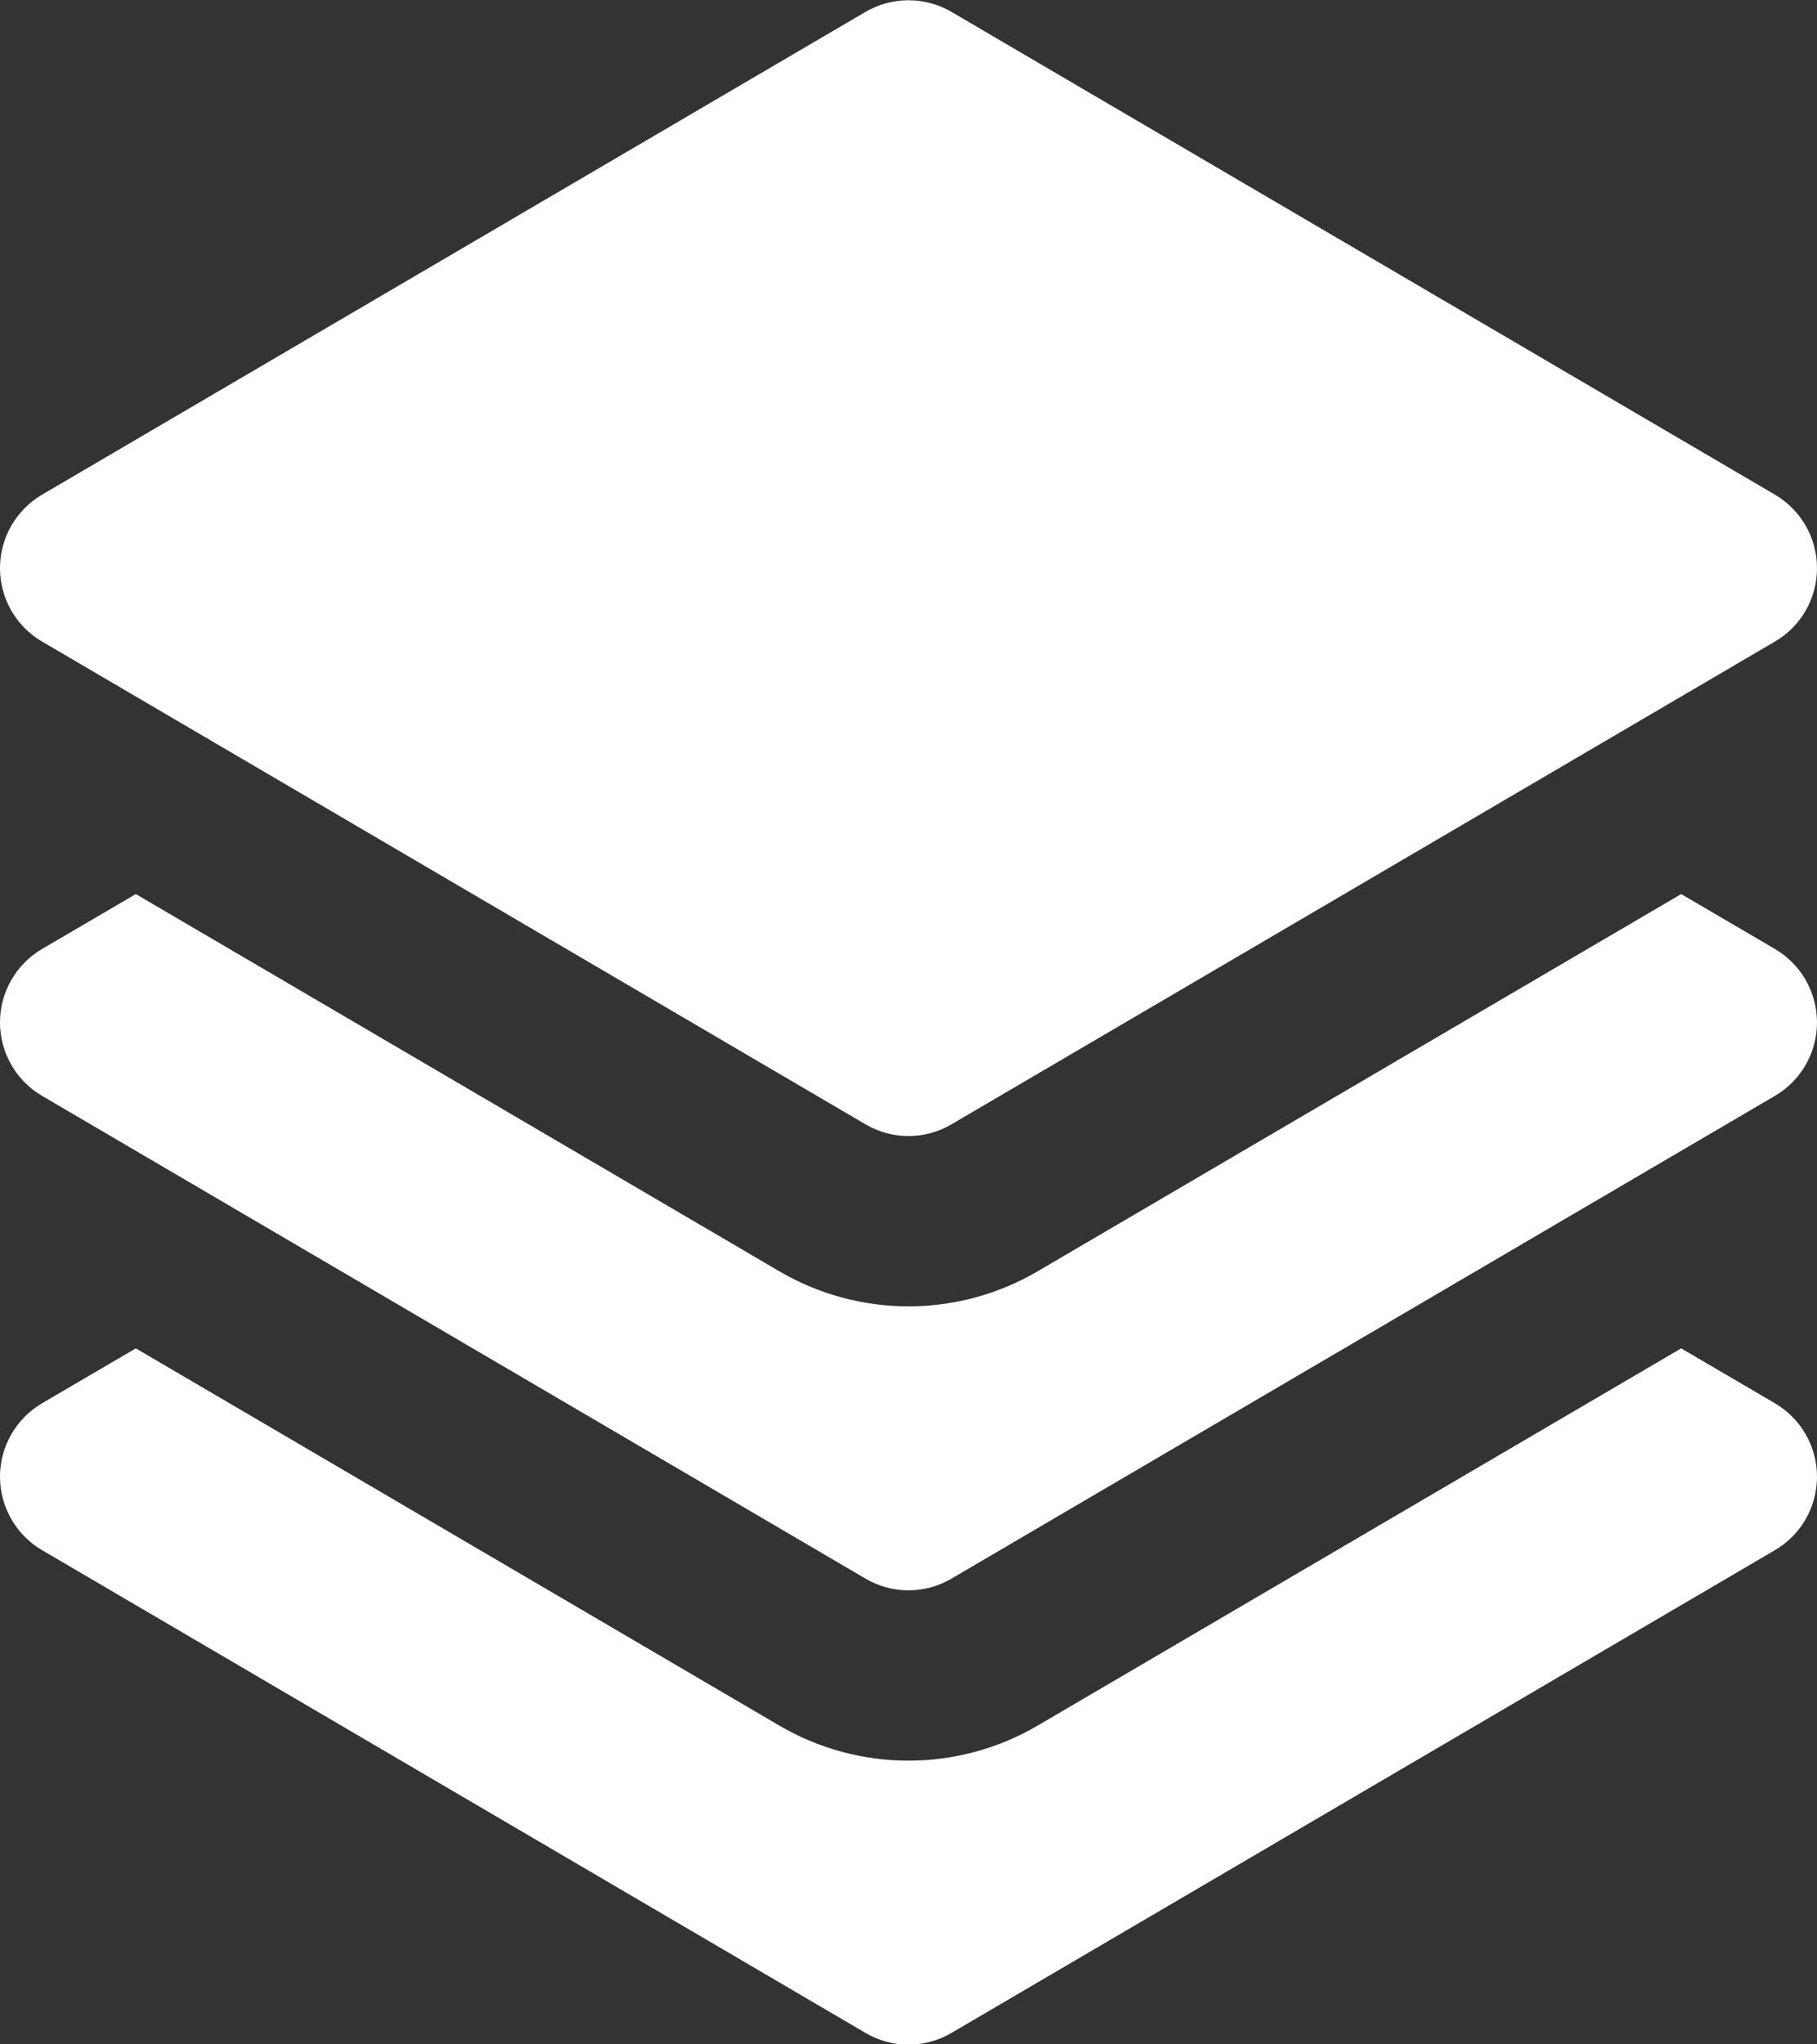 <svg width="16" height="18" viewBox="0 0 16 18" fill="none" xmlns="http://www.w3.org/2000/svg">
<rect x="0" y="0" width="16" height="18" fill="#333333" stroke="none"/>
<path d="M1.196 11.872L0.371 12.355C0.141 12.49 0 12.736 0 13.002C0 13.268 0.141 13.515 0.371 13.649L7.621 17.899C7.855 18.037 8.145 18.037 8.379 17.899L15.629 13.649C15.859 13.515 16 13.268 16 13.002C16 12.736 15.859 12.49 15.629 12.355L14.804 11.872L9.138 15.193C8.435 15.605 7.565 15.605 6.862 15.193L1.196 11.872Z" fill="white"/>
<path d="M1.196 7.872L0.371 8.355C0.141 8.49 0 8.736 0 9.002C0 9.268 0.141 9.515 0.371 9.649L7.621 13.899C7.855 14.037 8.145 14.037 8.379 13.899L15.629 9.649C15.859 9.515 16 9.268 16 9.002C16 8.736 15.859 8.49 15.629 8.355L14.804 7.872L9.138 11.193C8.435 11.605 7.565 11.605 6.862 11.193L1.196 7.872Z" fill="white"/>
<path d="M8.379 0.105C8.145 -0.032 7.855 -0.032 7.621 0.105L0.371 4.355C0.141 4.49 0 4.736 0 5.002C0 5.269 0.141 5.515 0.371 5.649L7.621 9.899C7.855 10.037 8.145 10.037 8.379 9.899L15.629 5.649C15.859 5.515 16 5.269 16 5.002C16 4.736 15.859 4.49 15.629 4.355L8.379 0.105Z" fill="white"/>
</svg>
